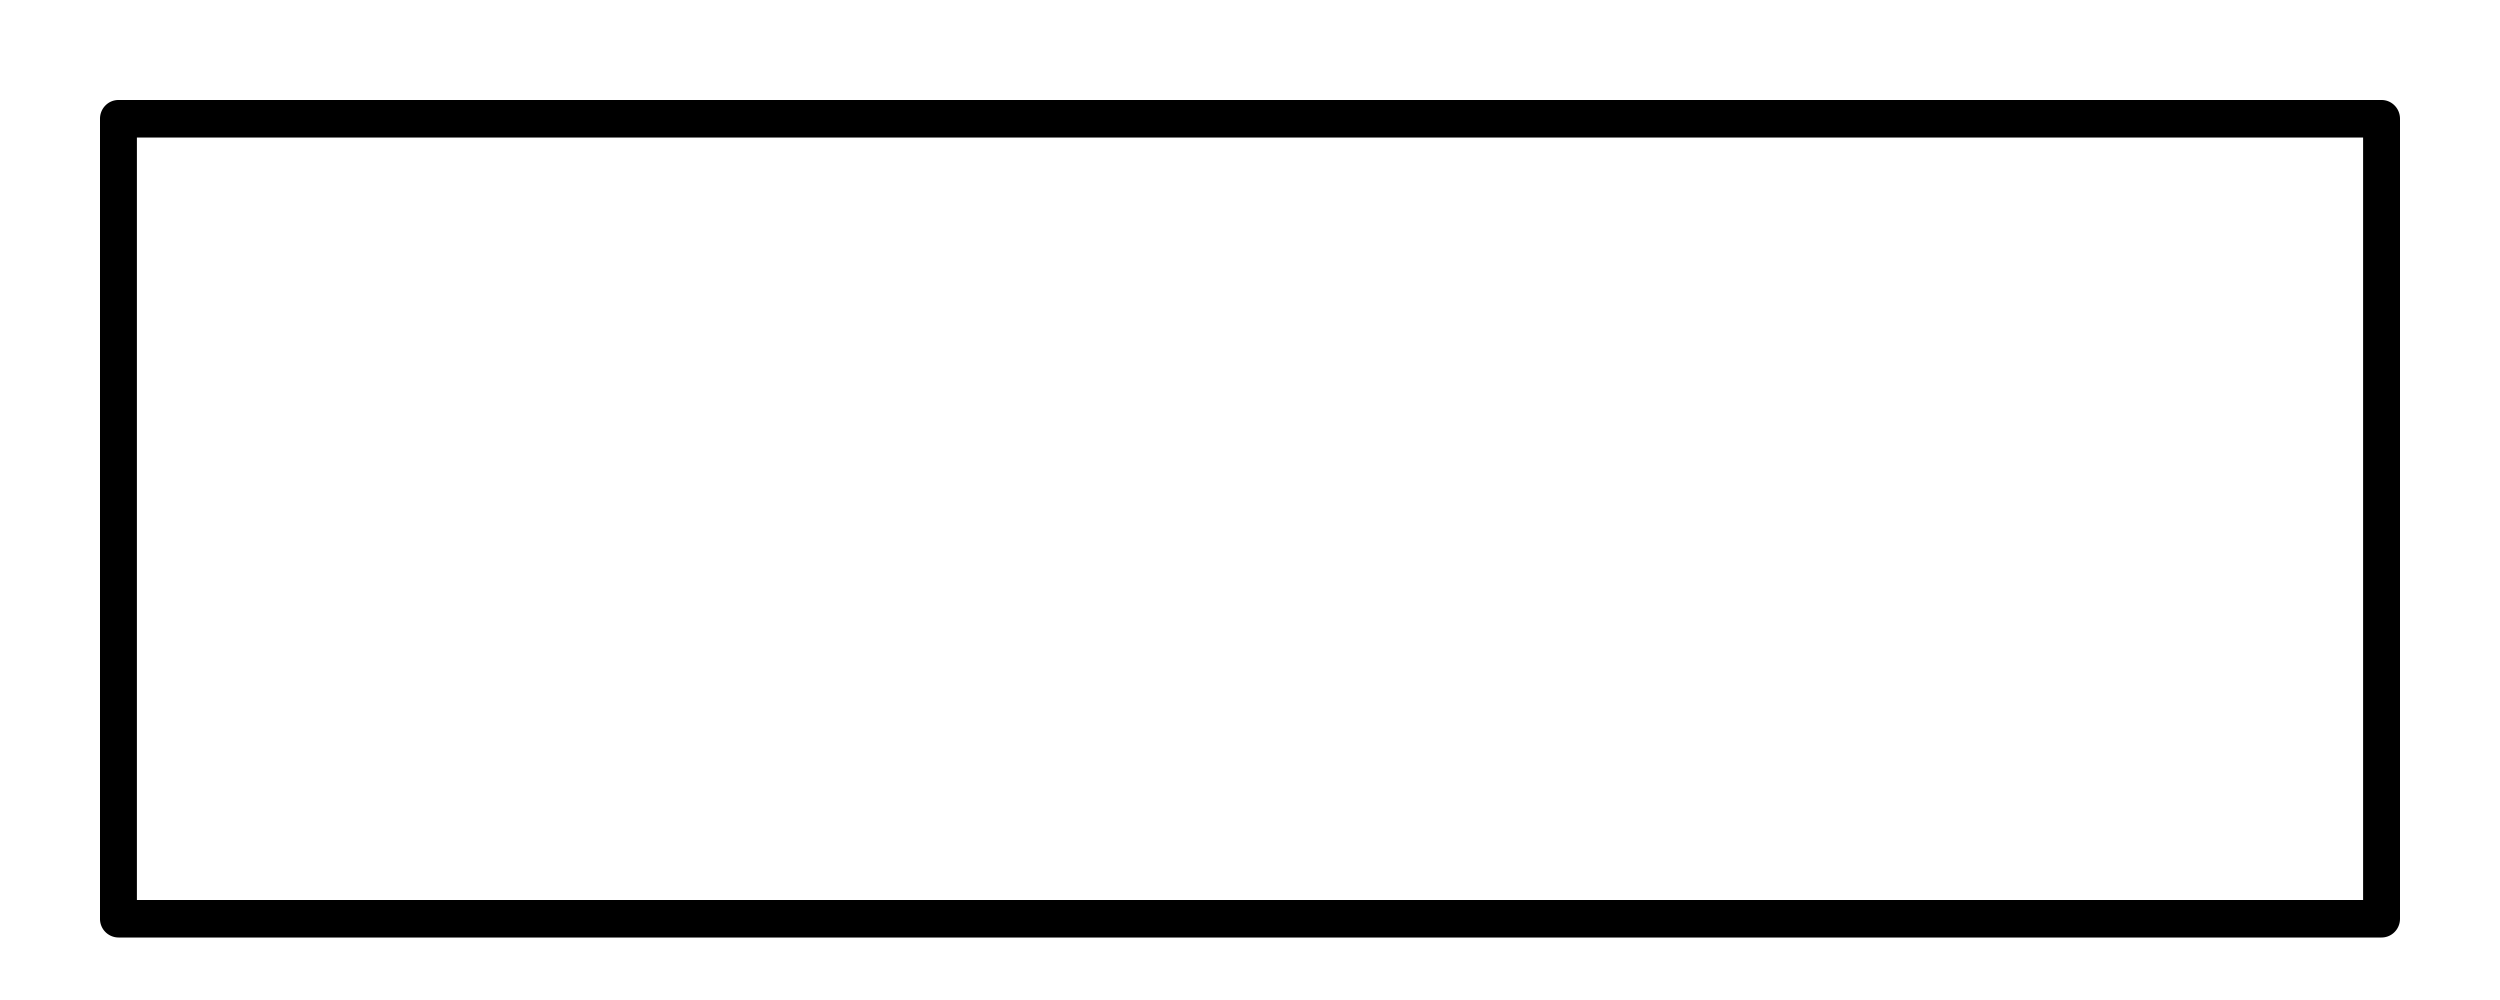 <svg xmlns="http://www.w3.org/2000/svg" viewBox="0 0 100 40"><path fill-rule="evenodd" d="M4 4.75c0-.414.33-.75.738-.75h90.524c.408 0 .738.336.738.75v32c0 .414-.33.75-.738.75H4.738A.744.744 0 0 1 4 36.75v-32Zm1.476.75V36h89.048V5.5H5.476Z" clip-rule="evenodd"/></svg>